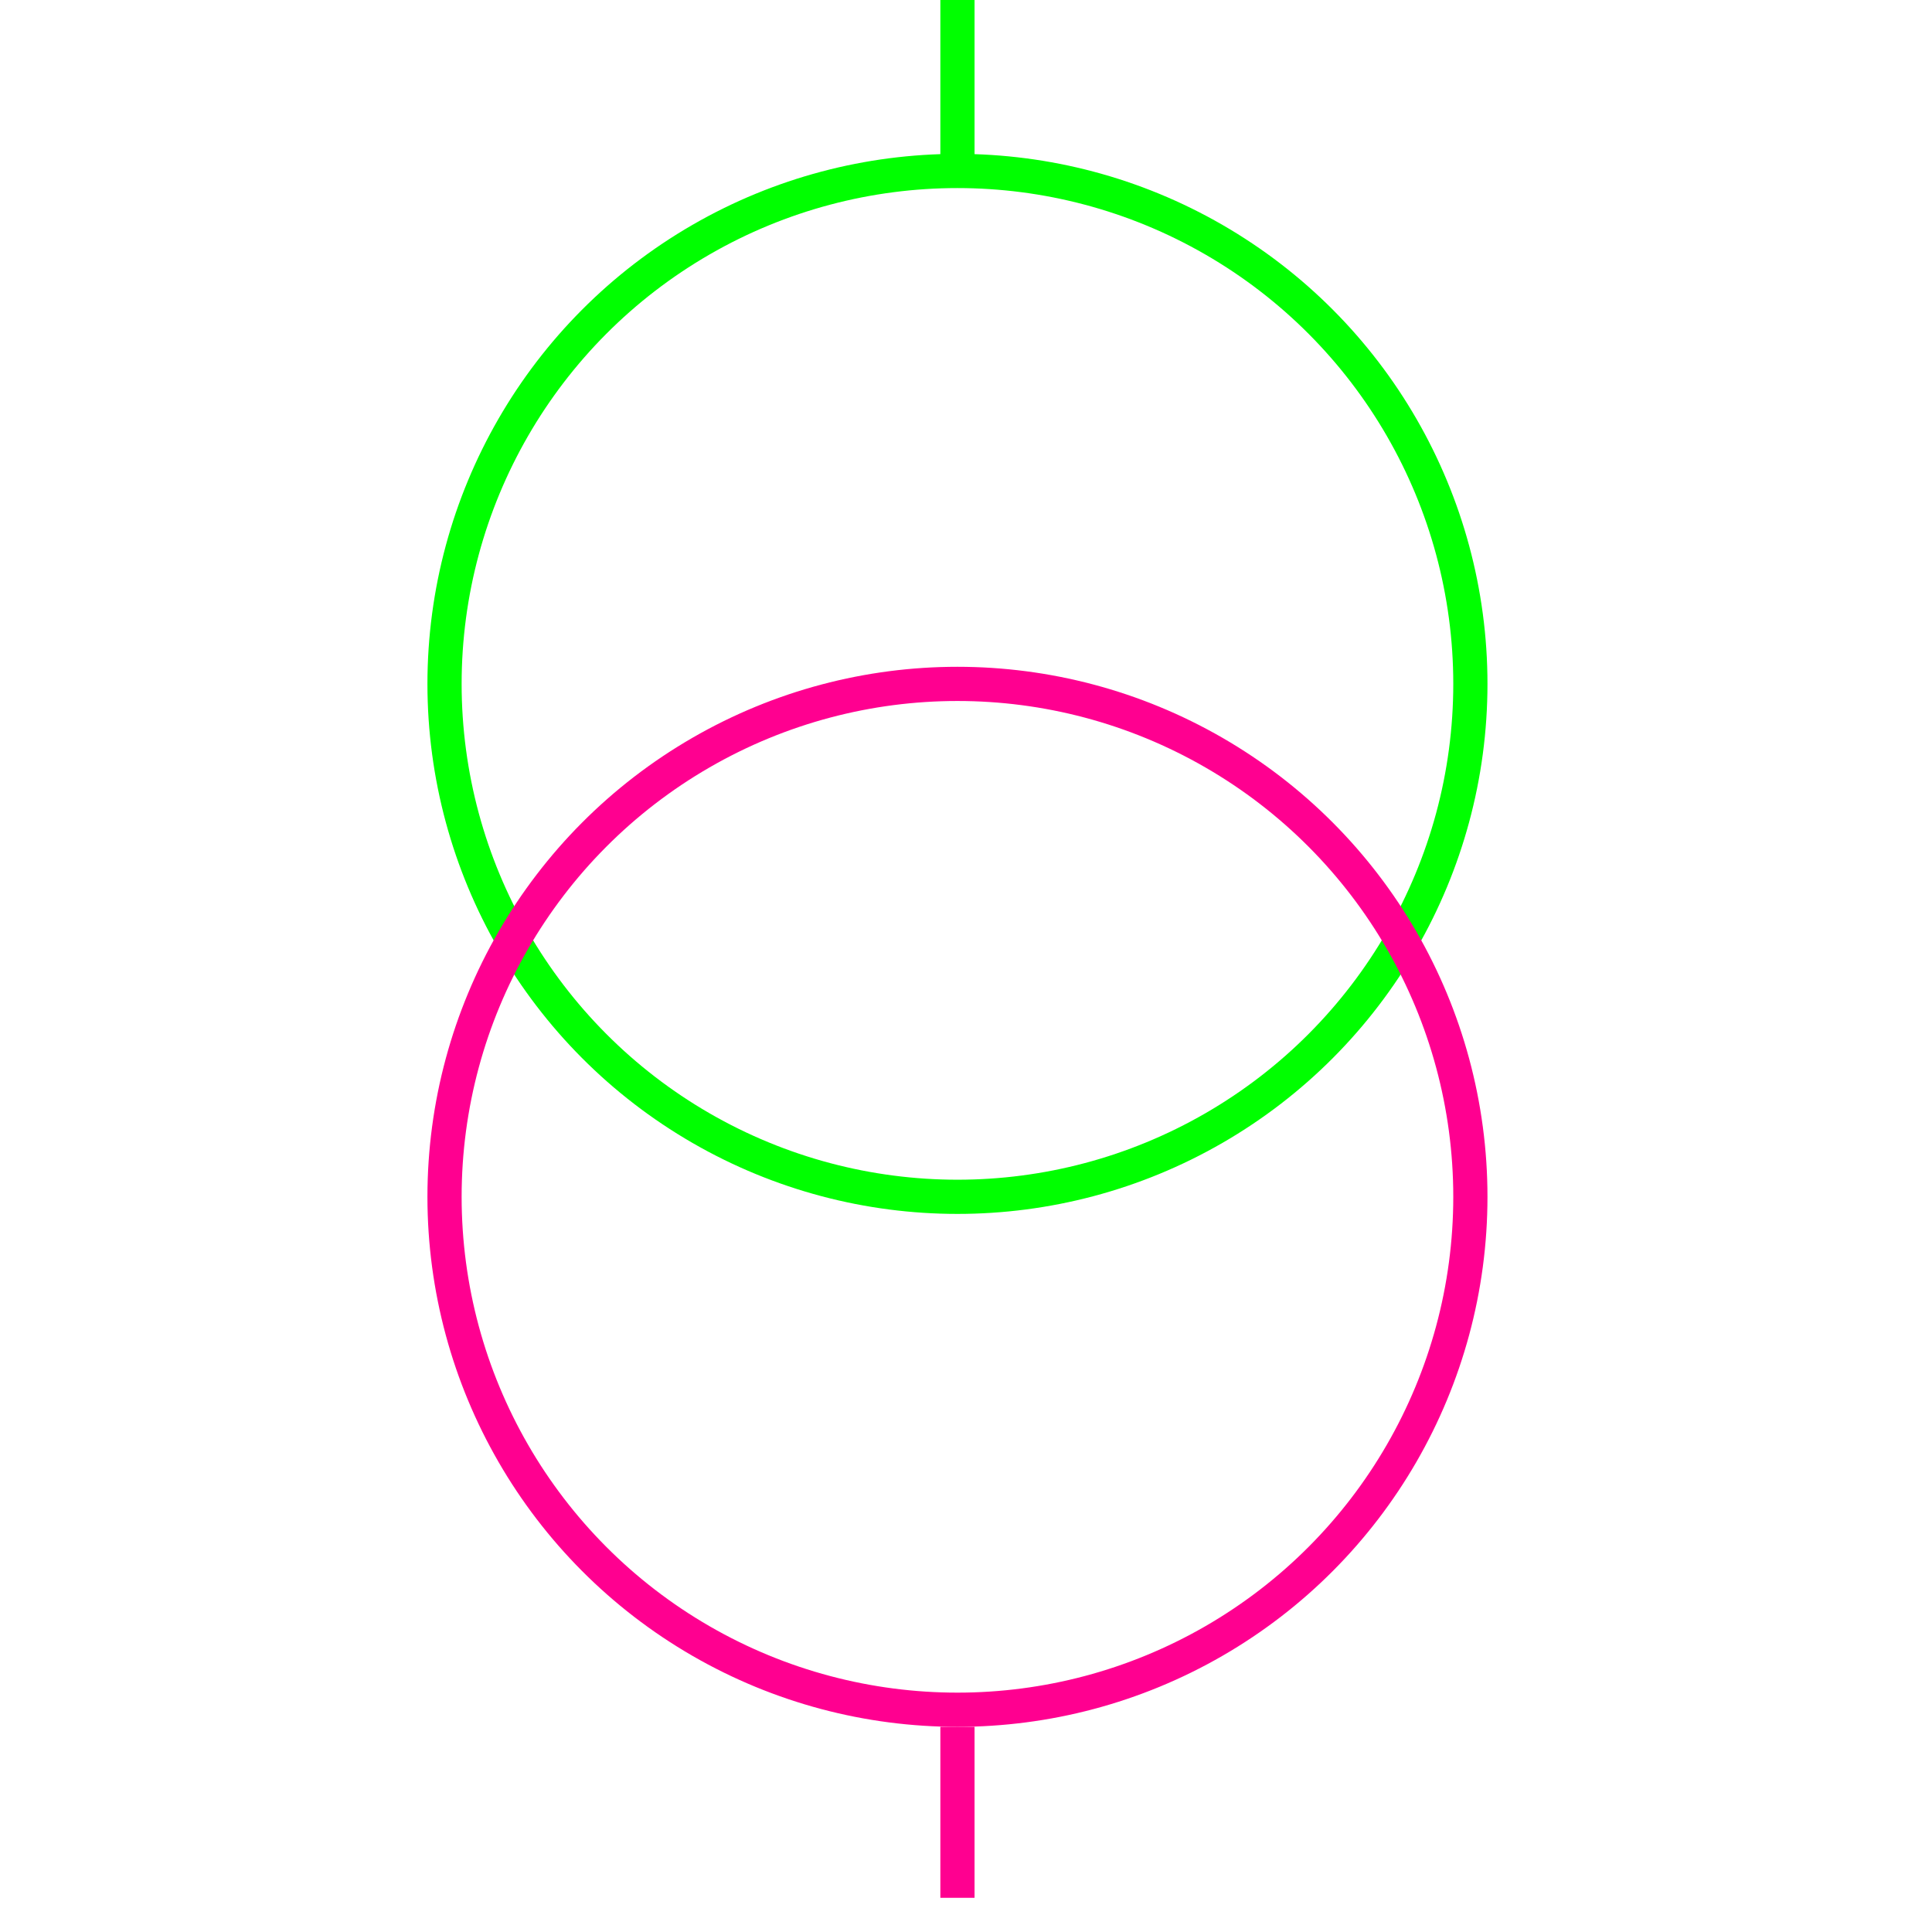 <svg xmlns="http://www.w3.org/2000/svg" height="113" width="113">
<g>
  <title>Layer 1</title>
  <ellipse cx="56" cy="40" fill="none" id="svg_5" rx="30" ry="30" stroke="#00FF00" stroke-width="2"></ellipse>
  <ellipse cx="56" cy="70" fill="none" id="svg_8" rx="30" ry="30" stroke="#FF0090" stroke-width="2"></ellipse>
  <line fill="none" id="svg_3" stroke="#00FF00" stroke-width="2" x1="56" x2="56" y1="0" y2="10"></line>
  <line fill="none" id="svg_6" stroke="#FF0090" stroke-width="2" x1="56" x2="56" y1="101" y2="111"></line>
 </g>
</svg>
